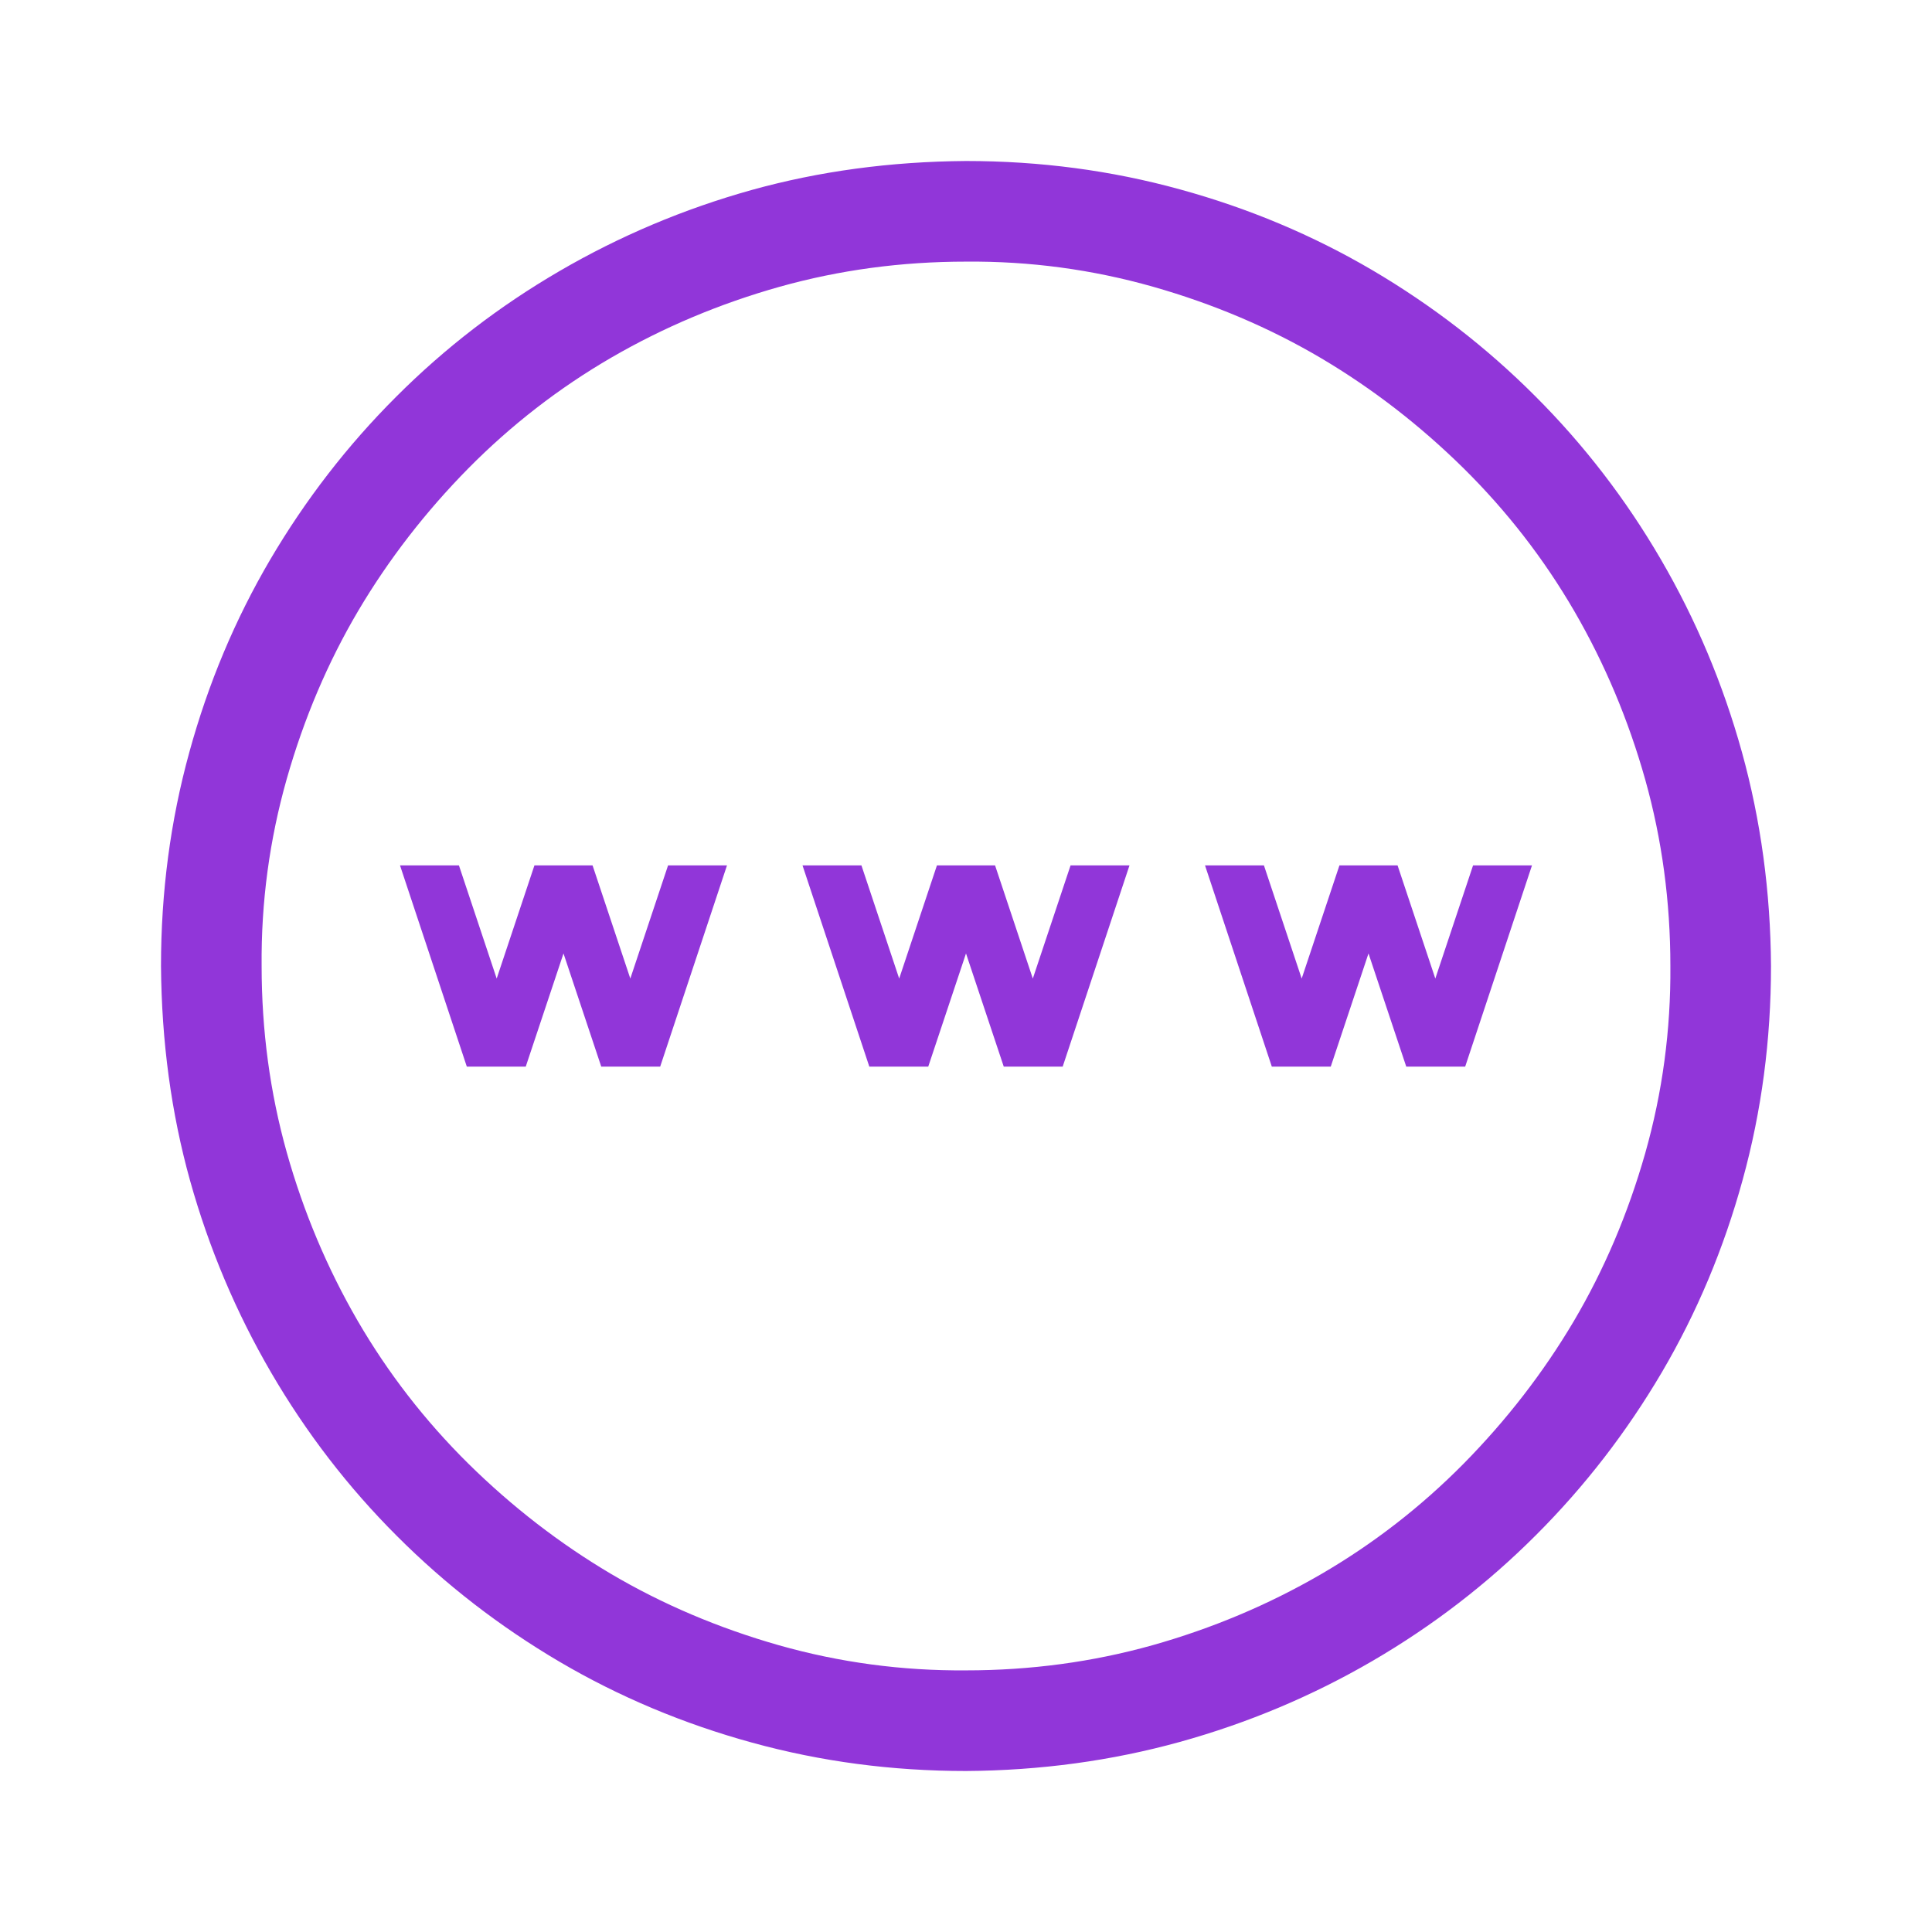 <svg width="24" height="24" viewBox="0 0 24 24" fill="none" xmlns="http://www.w3.org/2000/svg">
<path d="M12 2C12.918 2 13.803 2.117 14.656 2.352C15.509 2.586 16.307 2.921 17.049 3.357C17.791 3.794 18.465 4.314 19.07 4.92C19.676 5.525 20.197 6.202 20.633 6.951C21.069 7.7 21.404 8.497 21.639 9.344C21.873 10.19 21.994 11.075 22 12C22 12.918 21.883 13.803 21.648 14.656C21.414 15.509 21.079 16.307 20.643 17.049C20.206 17.791 19.686 18.465 19.08 19.07C18.475 19.676 17.797 20.197 17.049 20.633C16.3 21.069 15.503 21.404 14.656 21.639C13.81 21.873 12.925 21.994 12 22C11.082 22 10.197 21.883 9.344 21.648C8.491 21.414 7.693 21.079 6.951 20.643C6.209 20.206 5.535 19.686 4.93 19.08C4.324 18.475 3.803 17.797 3.367 17.049C2.931 16.3 2.596 15.506 2.361 14.666C2.127 13.826 2.007 12.938 2 12C2 11.082 2.117 10.197 2.352 9.344C2.586 8.491 2.921 7.693 3.357 6.951C3.794 6.209 4.314 5.535 4.92 4.93C5.525 4.324 6.202 3.803 6.951 3.367C7.7 2.931 8.494 2.596 9.334 2.361C10.174 2.127 11.062 2.007 12 2ZM12 20.75C12.801 20.75 13.572 20.646 14.315 20.438C15.057 20.229 15.753 19.936 16.404 19.559C17.055 19.181 17.648 18.722 18.182 18.182C18.715 17.641 19.171 17.052 19.549 16.414C19.926 15.776 20.223 15.079 20.438 14.324C20.652 13.569 20.756 12.794 20.75 12C20.75 11.199 20.646 10.428 20.438 9.686C20.229 8.943 19.936 8.247 19.559 7.596C19.181 6.945 18.722 6.352 18.182 5.818C17.641 5.285 17.052 4.829 16.414 4.451C15.776 4.074 15.079 3.777 14.324 3.562C13.569 3.348 12.794 3.243 12 3.25C11.199 3.25 10.428 3.354 9.686 3.562C8.943 3.771 8.247 4.064 7.596 4.441C6.945 4.819 6.352 5.278 5.818 5.818C5.285 6.359 4.829 6.948 4.451 7.586C4.074 8.224 3.777 8.921 3.562 9.676C3.348 10.431 3.243 11.206 3.25 12C3.25 12.801 3.354 13.572 3.562 14.315C3.771 15.057 4.064 15.753 4.441 16.404C4.819 17.055 5.278 17.648 5.818 18.182C6.359 18.715 6.948 19.171 7.586 19.549C8.224 19.926 8.921 20.223 9.676 20.438C10.431 20.652 11.206 20.756 12 20.75ZM17.83 12.156L18.299 10.75H19.031L18.201 13.25H17.469L17 11.844L16.531 13.25H15.799L14.969 10.75H15.701L16.17 12.156L16.639 10.75H17.361L17.83 12.156ZM13.299 10.75H14.031L13.201 13.25H12.469L12 11.844L11.531 13.25H10.799L9.969 10.75H10.701L11.17 12.156L11.639 10.75H12.361L12.83 12.156L13.299 10.75ZM8.299 10.75H9.031L8.201 13.25H7.469L7 11.844L6.531 13.25H5.799L4.969 10.75H5.701L6.17 12.156L6.639 10.75H7.361L7.83 12.156L8.299 10.75Z" fill="#9136D9"/>
</svg>
